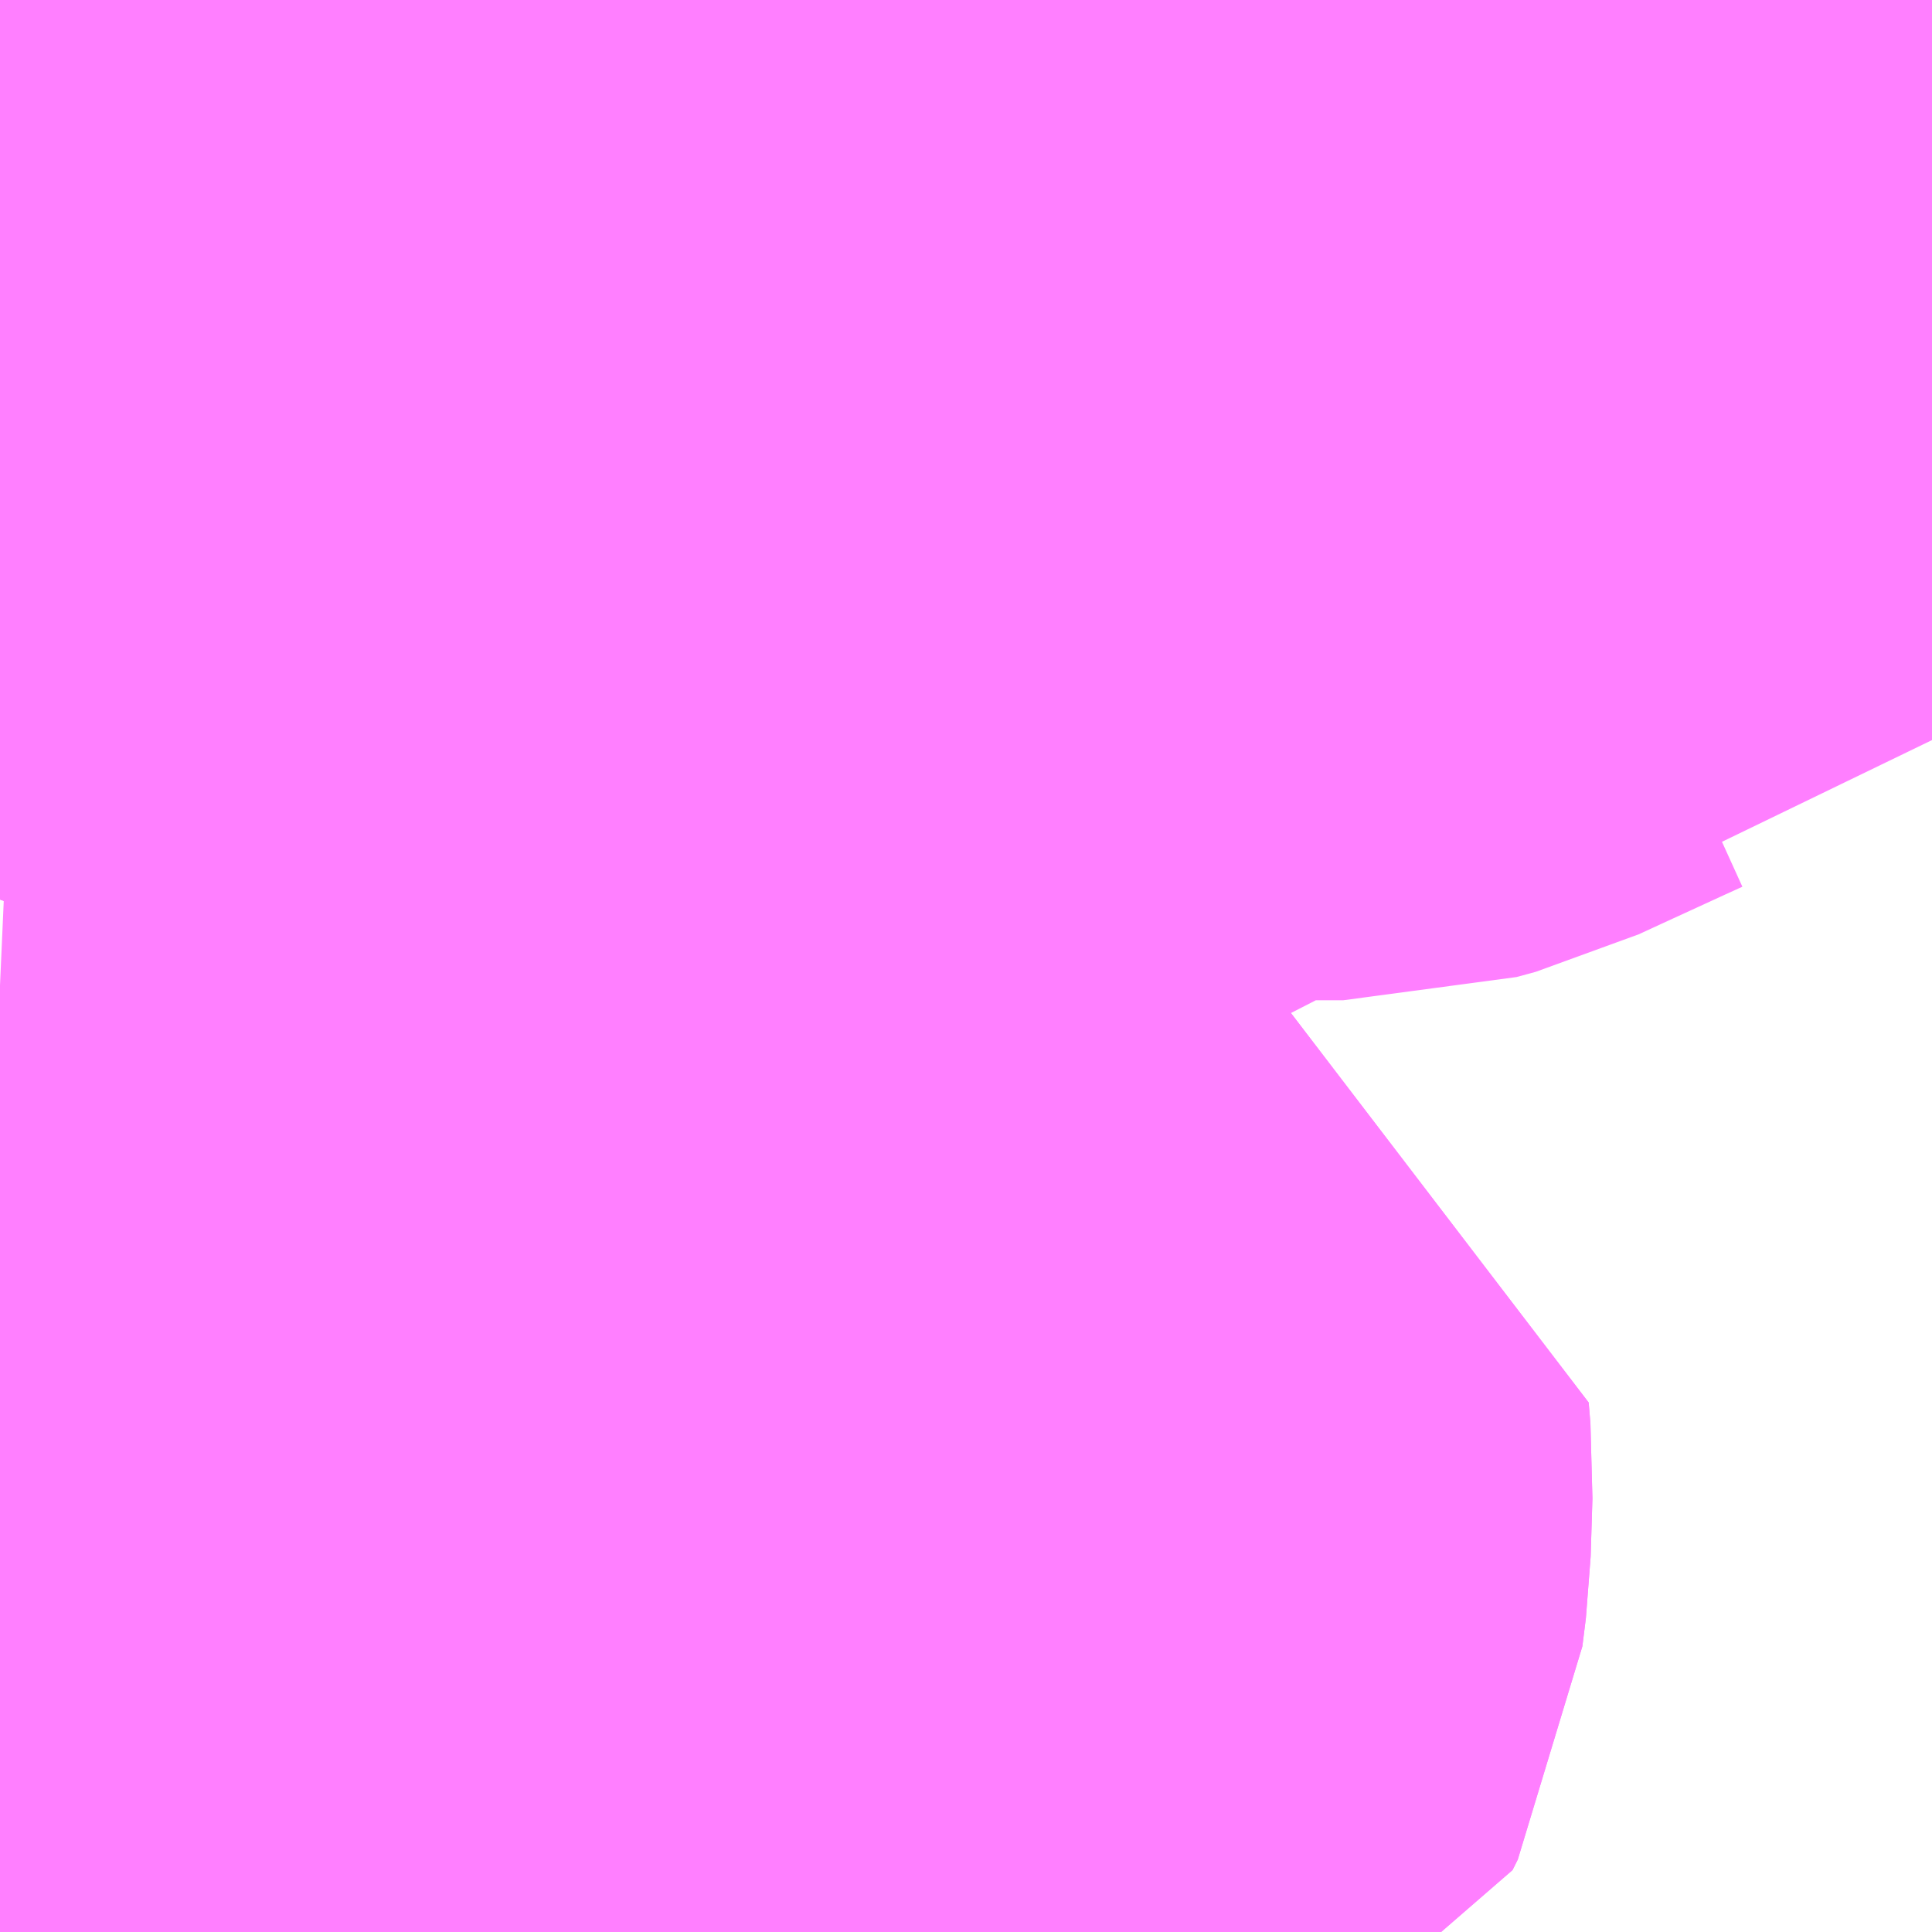 <?xml version="1.0" encoding="UTF-8"?>
<svg  xmlns="http://www.w3.org/2000/svg" xmlns:xlink="http://www.w3.org/1999/xlink" xmlns:go="http://purl.org/svgmap/profile" property="N07_001,N07_002,N07_003,N07_004,N07_005,N07_006,N07_007" viewBox="12986.938 -3278.32 1.099 1.099" go:dataArea="12986.9384765625 -3278.3203125 1.0986328125 1.0986328125" >
<globalCoordinateSystem srsName="http://purl.org/crs/84" transform="matrix(100.0,0.0,0.0,-100.0,0.0,0.0)" />
<defs>
 <g id="p0" >
  <circle cx="0.0" cy="0.0" r="3" stroke="green" stroke-width="0.75" vector-effect="non-scaling-stroke" />
 </g>
</defs>
<g fill="none" fill-rule="evenodd" stroke="#FF00FF" stroke-width="0.75" opacity="0.5" vector-effect="non-scaling-stroke" stroke-linejoin="bevel" >
<path content="1,長崎自動車（株）,ココウォーク茂里町→大学病院→本原→住吉線,7.5,6.5,6.5," xlink:title="1" d="M12986.939,-3277.808L12986.946,-3277.828L12986.955,-3277.863L12986.96,-3277.885L12986.967,-3277.909L12986.972,-3277.924L12986.977,-3277.952L12986.989,-3277.983L12987.001,-3277.996L12987.007,-3278.005L12987.022,-3278.015L12987.033,-3278.026L12987.051,-3278.037L12987.066,-3278.052L12987.081,-3278.074L12987.094,-3278.108L12987.098,-3278.161L12987.1,-3278.207L12987.096,-3278.243L12987.091,-3278.268L12987.082,-3278.308L12987.077,-3278.32"/>
<path content="1,長崎自動車（株）,下大橋-医学部前-（江平）-中央橋線,41.5,38.5,38.5," xlink:title="1" d="M12986.939,-3277.485L12986.942,-3277.481L12986.958,-3277.466L12986.974,-3277.448L12987.021,-3277.434L12987.04,-3277.427L12987.06,-3277.419L12987.084,-3277.405L12987.092,-3277.401L12987.134,-3277.38L12987.152,-3277.372L12987.169,-3277.365L12987.183,-3277.362L12987.199,-3277.36L12987.209,-3277.361L12987.216,-3277.362L12987.216,-3277.374L12987.224,-3277.379L12987.228,-3277.394L12987.232,-3277.408L12987.238,-3277.415L12987.255,-3277.428L12987.276,-3277.441L12987.29,-3277.448L12987.303,-3277.452L12987.317,-3277.455L12987.338,-3277.459L12987.355,-3277.462L12987.371,-3277.469L12987.395,-3277.479L12987.41,-3277.487L12987.423,-3277.492L12987.433,-3277.495L12987.44,-3277.496L12987.449,-3277.496L12987.457,-3277.495L12987.468,-3277.491L12987.469,-3277.479L12987.468,-3277.446L12987.466,-3277.43L12987.463,-3277.424L12987.457,-3277.422L12987.451,-3277.422L12987.431,-3277.424L12987.419,-3277.424L12987.411,-3277.421L12987.406,-3277.414L12987.406,-3277.407L12987.41,-3277.399L12987.422,-3277.384L12987.435,-3277.372L12987.447,-3277.355"/>
<path content="1,長崎自動車（株）,江平中学校前‐百合野病院前,18.5,16.0,16.0," xlink:title="1" d="M12987.447,-3277.355L12987.435,-3277.372L12987.422,-3277.384L12987.41,-3277.399L12987.406,-3277.407L12987.406,-3277.414L12987.411,-3277.421L12987.419,-3277.424L12987.431,-3277.424L12987.451,-3277.422L12987.457,-3277.422L12987.463,-3277.424L12987.466,-3277.43L12987.468,-3277.446L12987.469,-3277.479L12987.468,-3277.491L12987.457,-3277.495L12987.449,-3277.496L12987.44,-3277.496L12987.433,-3277.495L12987.423,-3277.492L12987.41,-3277.487L12987.395,-3277.479L12987.371,-3277.469L12987.355,-3277.462L12987.338,-3277.459L12987.317,-3277.455L12987.303,-3277.452L12987.29,-3277.448L12987.276,-3277.441L12987.255,-3277.428L12987.238,-3277.415L12987.232,-3277.408L12987.228,-3277.394L12987.224,-3277.379L12987.216,-3277.374L12987.216,-3277.362L12987.209,-3277.361L12987.199,-3277.36L12987.183,-3277.362L12987.169,-3277.365L12987.152,-3277.372L12987.134,-3277.38L12987.092,-3277.401L12987.084,-3277.405L12987.06,-3277.419L12987.04,-3277.427L12987.021,-3277.434L12986.974,-3277.448L12986.958,-3277.466L12986.942,-3277.481L12986.939,-3277.485M12986.939,-3277.808L12986.946,-3277.828L12986.955,-3277.863L12986.96,-3277.885L12986.967,-3277.909L12986.972,-3277.924L12986.977,-3277.952L12986.989,-3277.983L12987.001,-3277.996L12987.007,-3278.005L12987.022,-3278.015L12987.033,-3278.026L12987.051,-3278.037L12987.066,-3278.052L12987.081,-3278.074L12987.094,-3278.108L12987.098,-3278.161L12987.1,-3278.207L12987.096,-3278.243L12987.091,-3278.268L12987.082,-3278.308L12987.077,-3278.32"/>
<path content="2,長崎県,三原台循環線,28.0,28.0,18.0," xlink:title="2" d="M12987.429,-3278.075L12987.444,-3278.071L12987.46,-3278.07L12987.475,-3278.072L12987.513,-3278.084L12987.537,-3278.093L12987.546,-3278.099L12987.555,-3278.109L12987.564,-3278.127L12987.57,-3278.148L12987.575,-3278.16L12987.588,-3278.172L12987.601,-3278.182L12987.612,-3278.187L12987.622,-3278.188L12987.629,-3278.185L12987.636,-3278.174L12987.641,-3278.159L12987.646,-3278.146L12987.653,-3278.139L12987.663,-3278.132L12987.672,-3278.128L12987.684,-3278.126L12987.702,-3278.126L12987.713,-3278.129L12987.726,-3278.135L12987.763,-3278.152L12987.774,-3278.157L12987.79,-3278.158L12987.82,-3278.156L12987.831,-3278.172L12987.838,-3278.188L12987.84,-3278.199L12987.837,-3278.212L12987.832,-3278.227L12987.814,-3278.268"/>
<path content="2,長崎県,三原台循環線,28.0,28.0,18.0," xlink:title="2" d="M12987.429,-3278.075L12987.411,-3278.05L12987.404,-3278.037L12987.398,-3278.025L12987.391,-3278.004L12987.383,-3277.992L12987.371,-3277.98L12987.358,-3277.97L12987.349,-3277.958L12987.339,-3277.94L12987.327,-3277.924L12987.288,-3277.882L12987.246,-3277.836L12987.214,-3277.808L12987.183,-3277.789L12987.169,-3277.783L12987.159,-3277.78L12987.144,-3277.778L12987.075,-3277.777L12987.046,-3277.78L12986.991,-3277.784L12986.984,-3277.78L12986.939,-3277.782M12986.939,-3277.808L12986.946,-3277.828L12986.955,-3277.863L12986.96,-3277.885L12986.967,-3277.909L12986.972,-3277.924L12986.977,-3277.952L12986.989,-3277.983L12987.001,-3277.996L12987.007,-3278.005L12987.022,-3278.015L12987.033,-3278.026L12987.051,-3278.037L12987.066,-3278.052L12987.081,-3278.074L12987.094,-3278.108L12987.098,-3278.161L12987.138,-3278.154L12987.196,-3278.133L12987.206,-3278.149L12987.217,-3278.176L12987.22,-3278.184L12987.228,-3278.192L12987.255,-3278.204L12987.274,-3278.21L12987.298,-3278.214L12987.337,-3278.221L12987.349,-3278.226L12987.385,-3278.279L12987.394,-3278.287L12987.414,-3278.292L12987.452,-3278.296L12987.453,-3278.261L12987.467,-3278.194L12987.469,-3278.173L12987.466,-3278.155L12987.46,-3278.138L12987.429,-3278.075"/>
<path content="2,長崎県,住吉～本町一丁目～三原団地線,12.0,12.0,12.0," xlink:title="2" d="M12987.448,-3278.32L12987.452,-3278.296L12987.414,-3278.292L12987.394,-3278.287L12987.385,-3278.279L12987.349,-3278.226L12987.337,-3278.221L12987.298,-3278.214L12987.274,-3278.21L12987.255,-3278.204L12987.228,-3278.192L12987.22,-3278.184L12987.217,-3278.176L12987.206,-3278.149L12987.196,-3278.133L12987.138,-3278.154L12987.098,-3278.161L12987.1,-3278.207L12987.096,-3278.243L12987.091,-3278.268L12987.034,-3278.272L12986.966,-3278.275L12986.939,-3278.277"/>
<path content="2,長崎県,女の都・西崎団地・サニータウン～中央橋線,28.0,42.0,41.0," xlink:title="2" d="M12986.939,-3277.808L12986.946,-3277.828L12986.955,-3277.863L12986.96,-3277.885L12986.967,-3277.909L12986.972,-3277.924L12986.977,-3277.952L12986.989,-3277.983L12987.001,-3277.996L12987.007,-3278.005L12987.022,-3278.015L12987.033,-3278.026L12987.051,-3278.037L12987.066,-3278.052L12987.081,-3278.074L12987.094,-3278.108L12987.098,-3278.161L12987.1,-3278.207L12987.096,-3278.243L12987.091,-3278.268L12987.082,-3278.308L12987.077,-3278.32"/>
<path content="2,長崎県,女の都・西崎団地・サニータウン～網場・春日車庫前線,25.0,4.5,0.5," xlink:title="2" d="M12986.939,-3277.808L12986.946,-3277.828L12986.955,-3277.863L12986.96,-3277.885L12986.967,-3277.909L12986.972,-3277.924L12986.977,-3277.952L12986.989,-3277.983L12987.001,-3277.996L12987.007,-3278.005L12987.022,-3278.015L12987.033,-3278.026L12987.051,-3278.037L12987.066,-3278.052L12987.081,-3278.074L12987.094,-3278.108L12987.098,-3278.161L12987.1,-3278.207L12987.096,-3278.243L12987.091,-3278.268L12987.082,-3278.308L12987.077,-3278.32"/>
<path content="2,長崎県,循環線,188.0,139.0,138.0," xlink:title="2" d="M12986.939,-3277.808L12986.946,-3277.828L12986.955,-3277.863L12986.96,-3277.885L12986.967,-3277.909L12986.972,-3277.924L12986.977,-3277.952L12986.989,-3277.983L12987.001,-3277.996L12987.007,-3278.005L12987.022,-3278.015L12987.033,-3278.026L12987.051,-3278.037L12987.066,-3278.052L12987.081,-3278.074L12987.094,-3278.108L12987.098,-3278.161L12987.1,-3278.207L12987.096,-3278.243L12987.091,-3278.268L12987.132,-3278.285L12987.188,-3278.32"/>
</g>
</svg>
